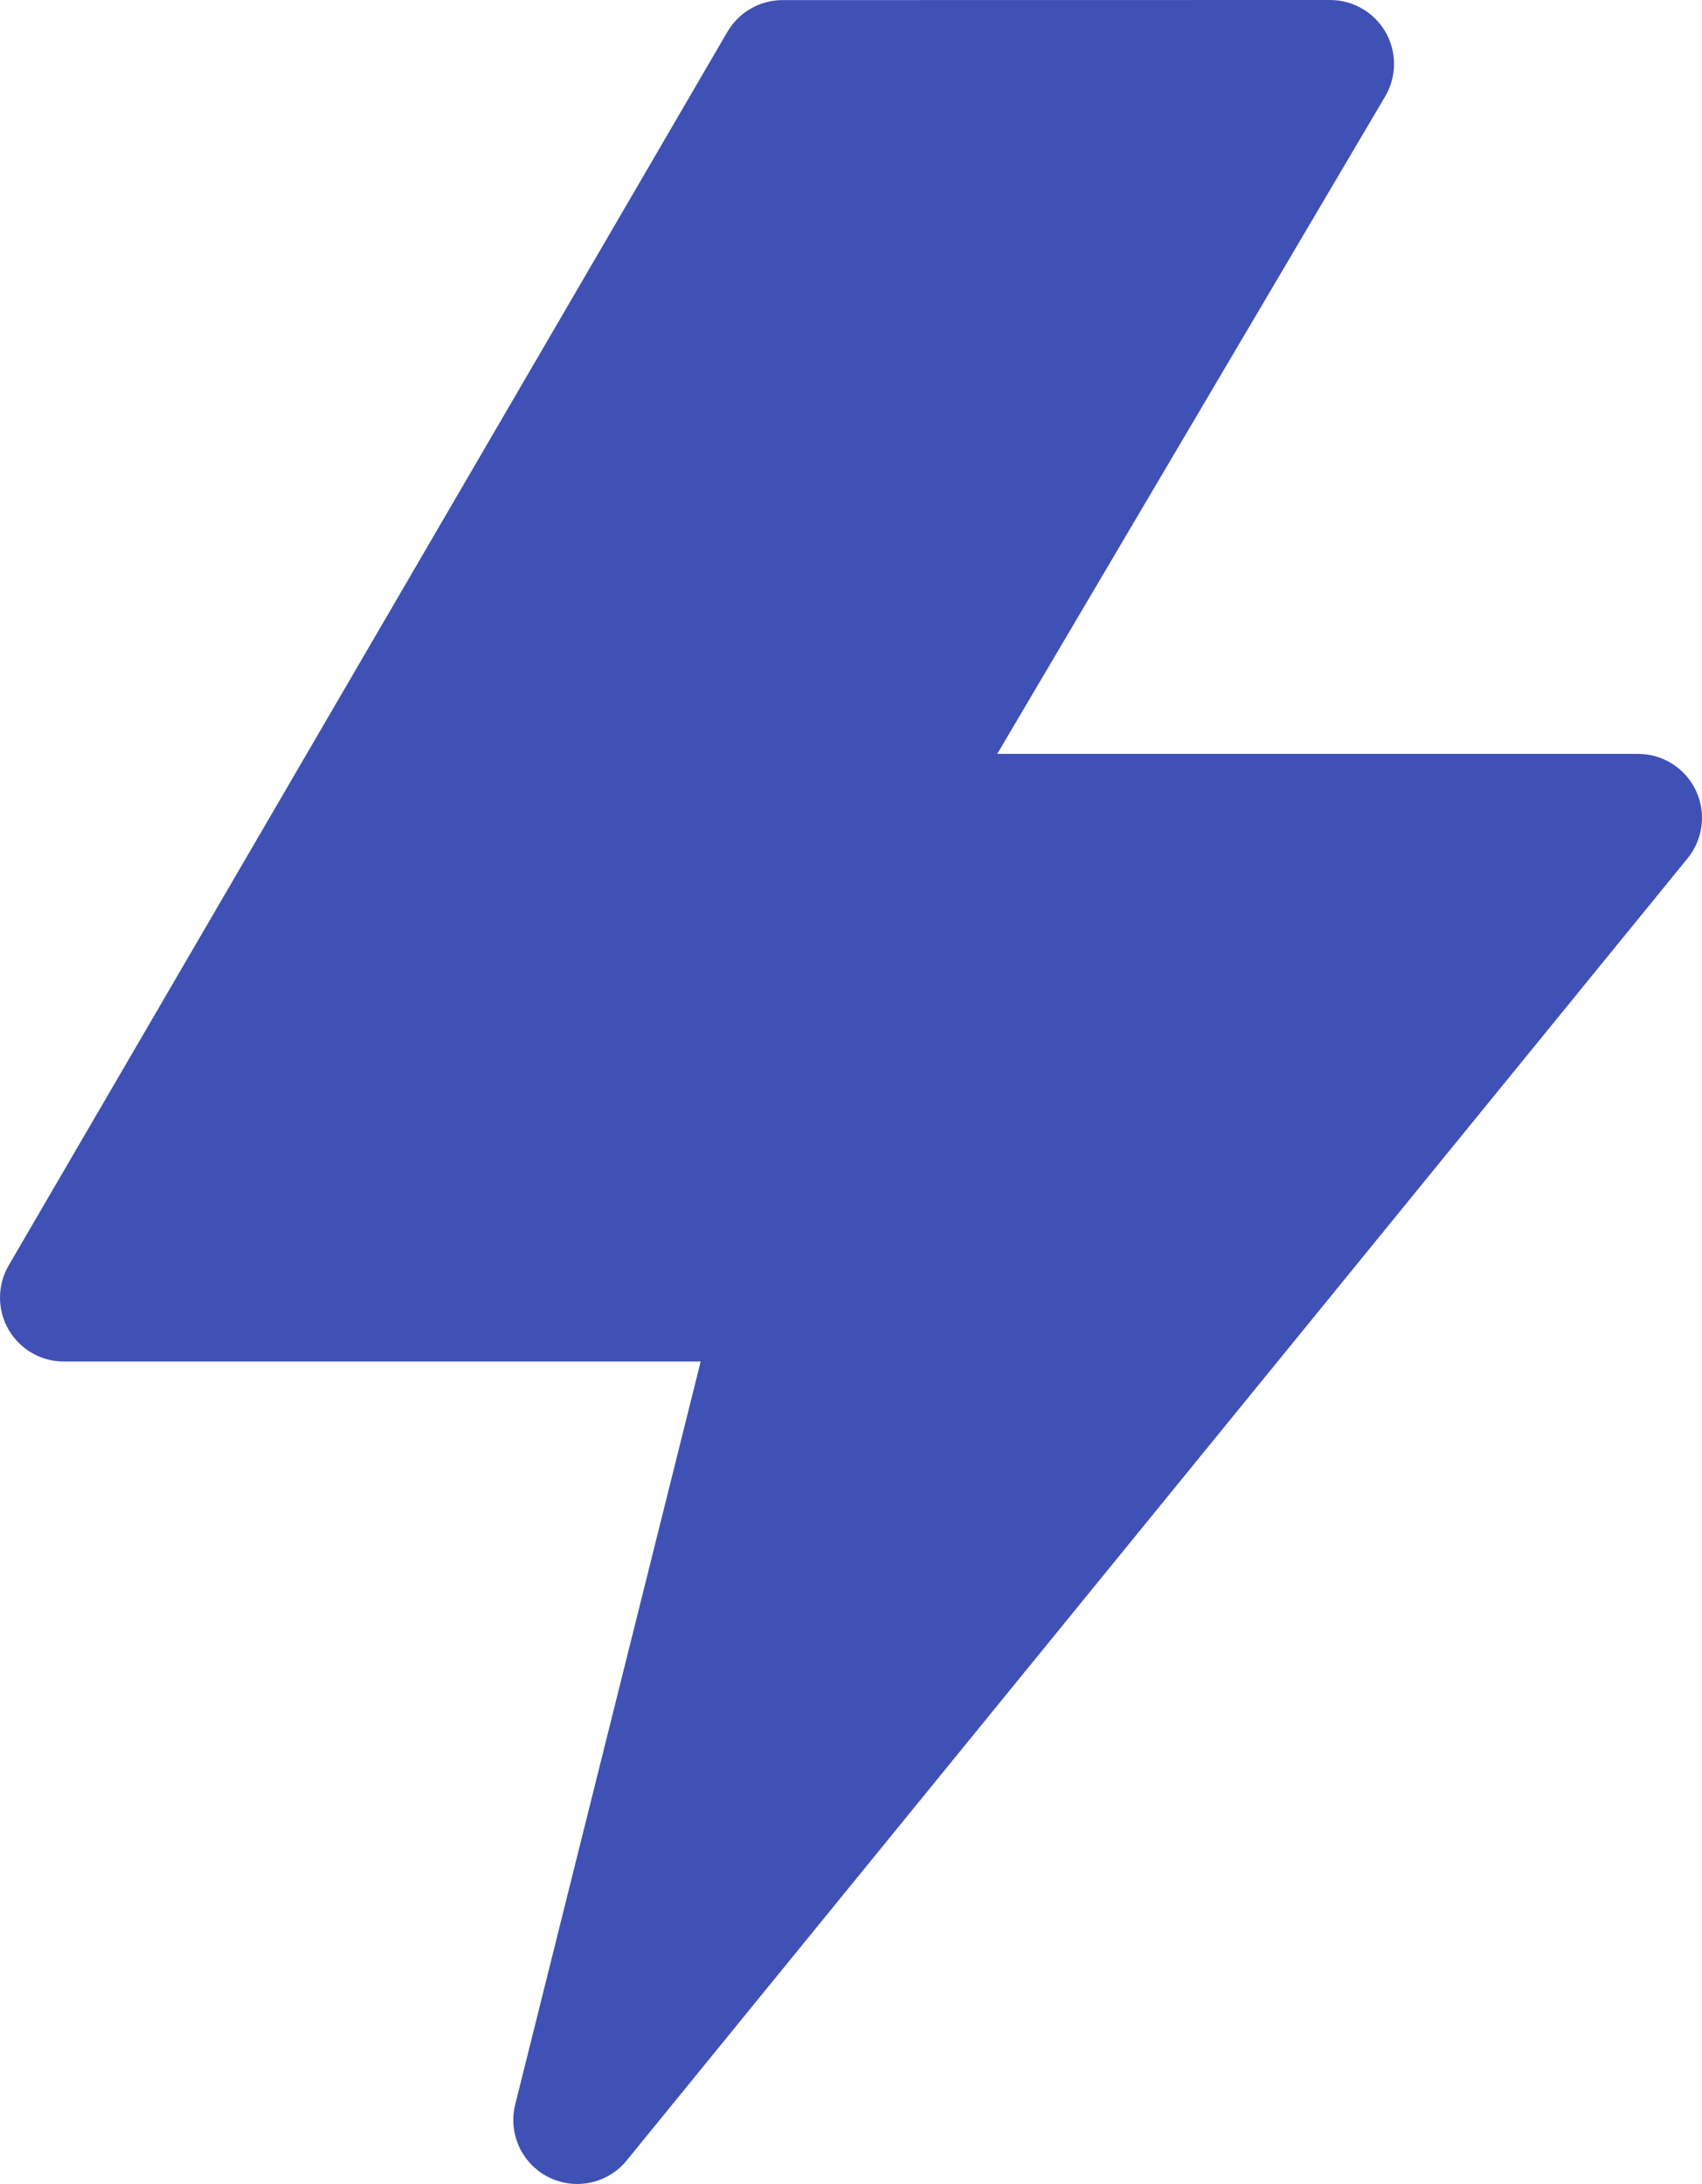 <svg width="18.728" height="24.024" viewBox="0 0 18.728 24.024" fill="none" xmlns="http://www.w3.org/2000/svg" xmlns:xlink="http://www.w3.org/1999/xlink">
	<desc>
			Created with Pixso.
	</desc>
	<defs/>
	<path id="Vector" d="M18.66 8.695C18.544 8.449 18.296 8.293 18.025 8.293L10.973 8.293L15.241 1.062C15.37 0.844 15.372 0.574 15.247 0.355C15.121 0.135 14.888 0 14.636 0L8.611 0.001C8.361 0.001 8.13 0.134 8.004 0.35L0.096 13.919C-0.031 14.137 -0.032 14.406 0.093 14.624C0.219 14.843 0.451 14.977 0.703 14.977L7.71 14.977L5.669 23.15C5.59 23.47 5.742 23.802 6.037 23.95C6.137 24 6.245 24.024 6.351 24.024C6.557 24.024 6.759 23.934 6.896 23.765L18.57 9.441C18.741 9.231 18.777 8.94 18.66 8.695Z" fill="#3F51B5" fill-opacity="1" fill-rule="nonzero"/>
</svg>
